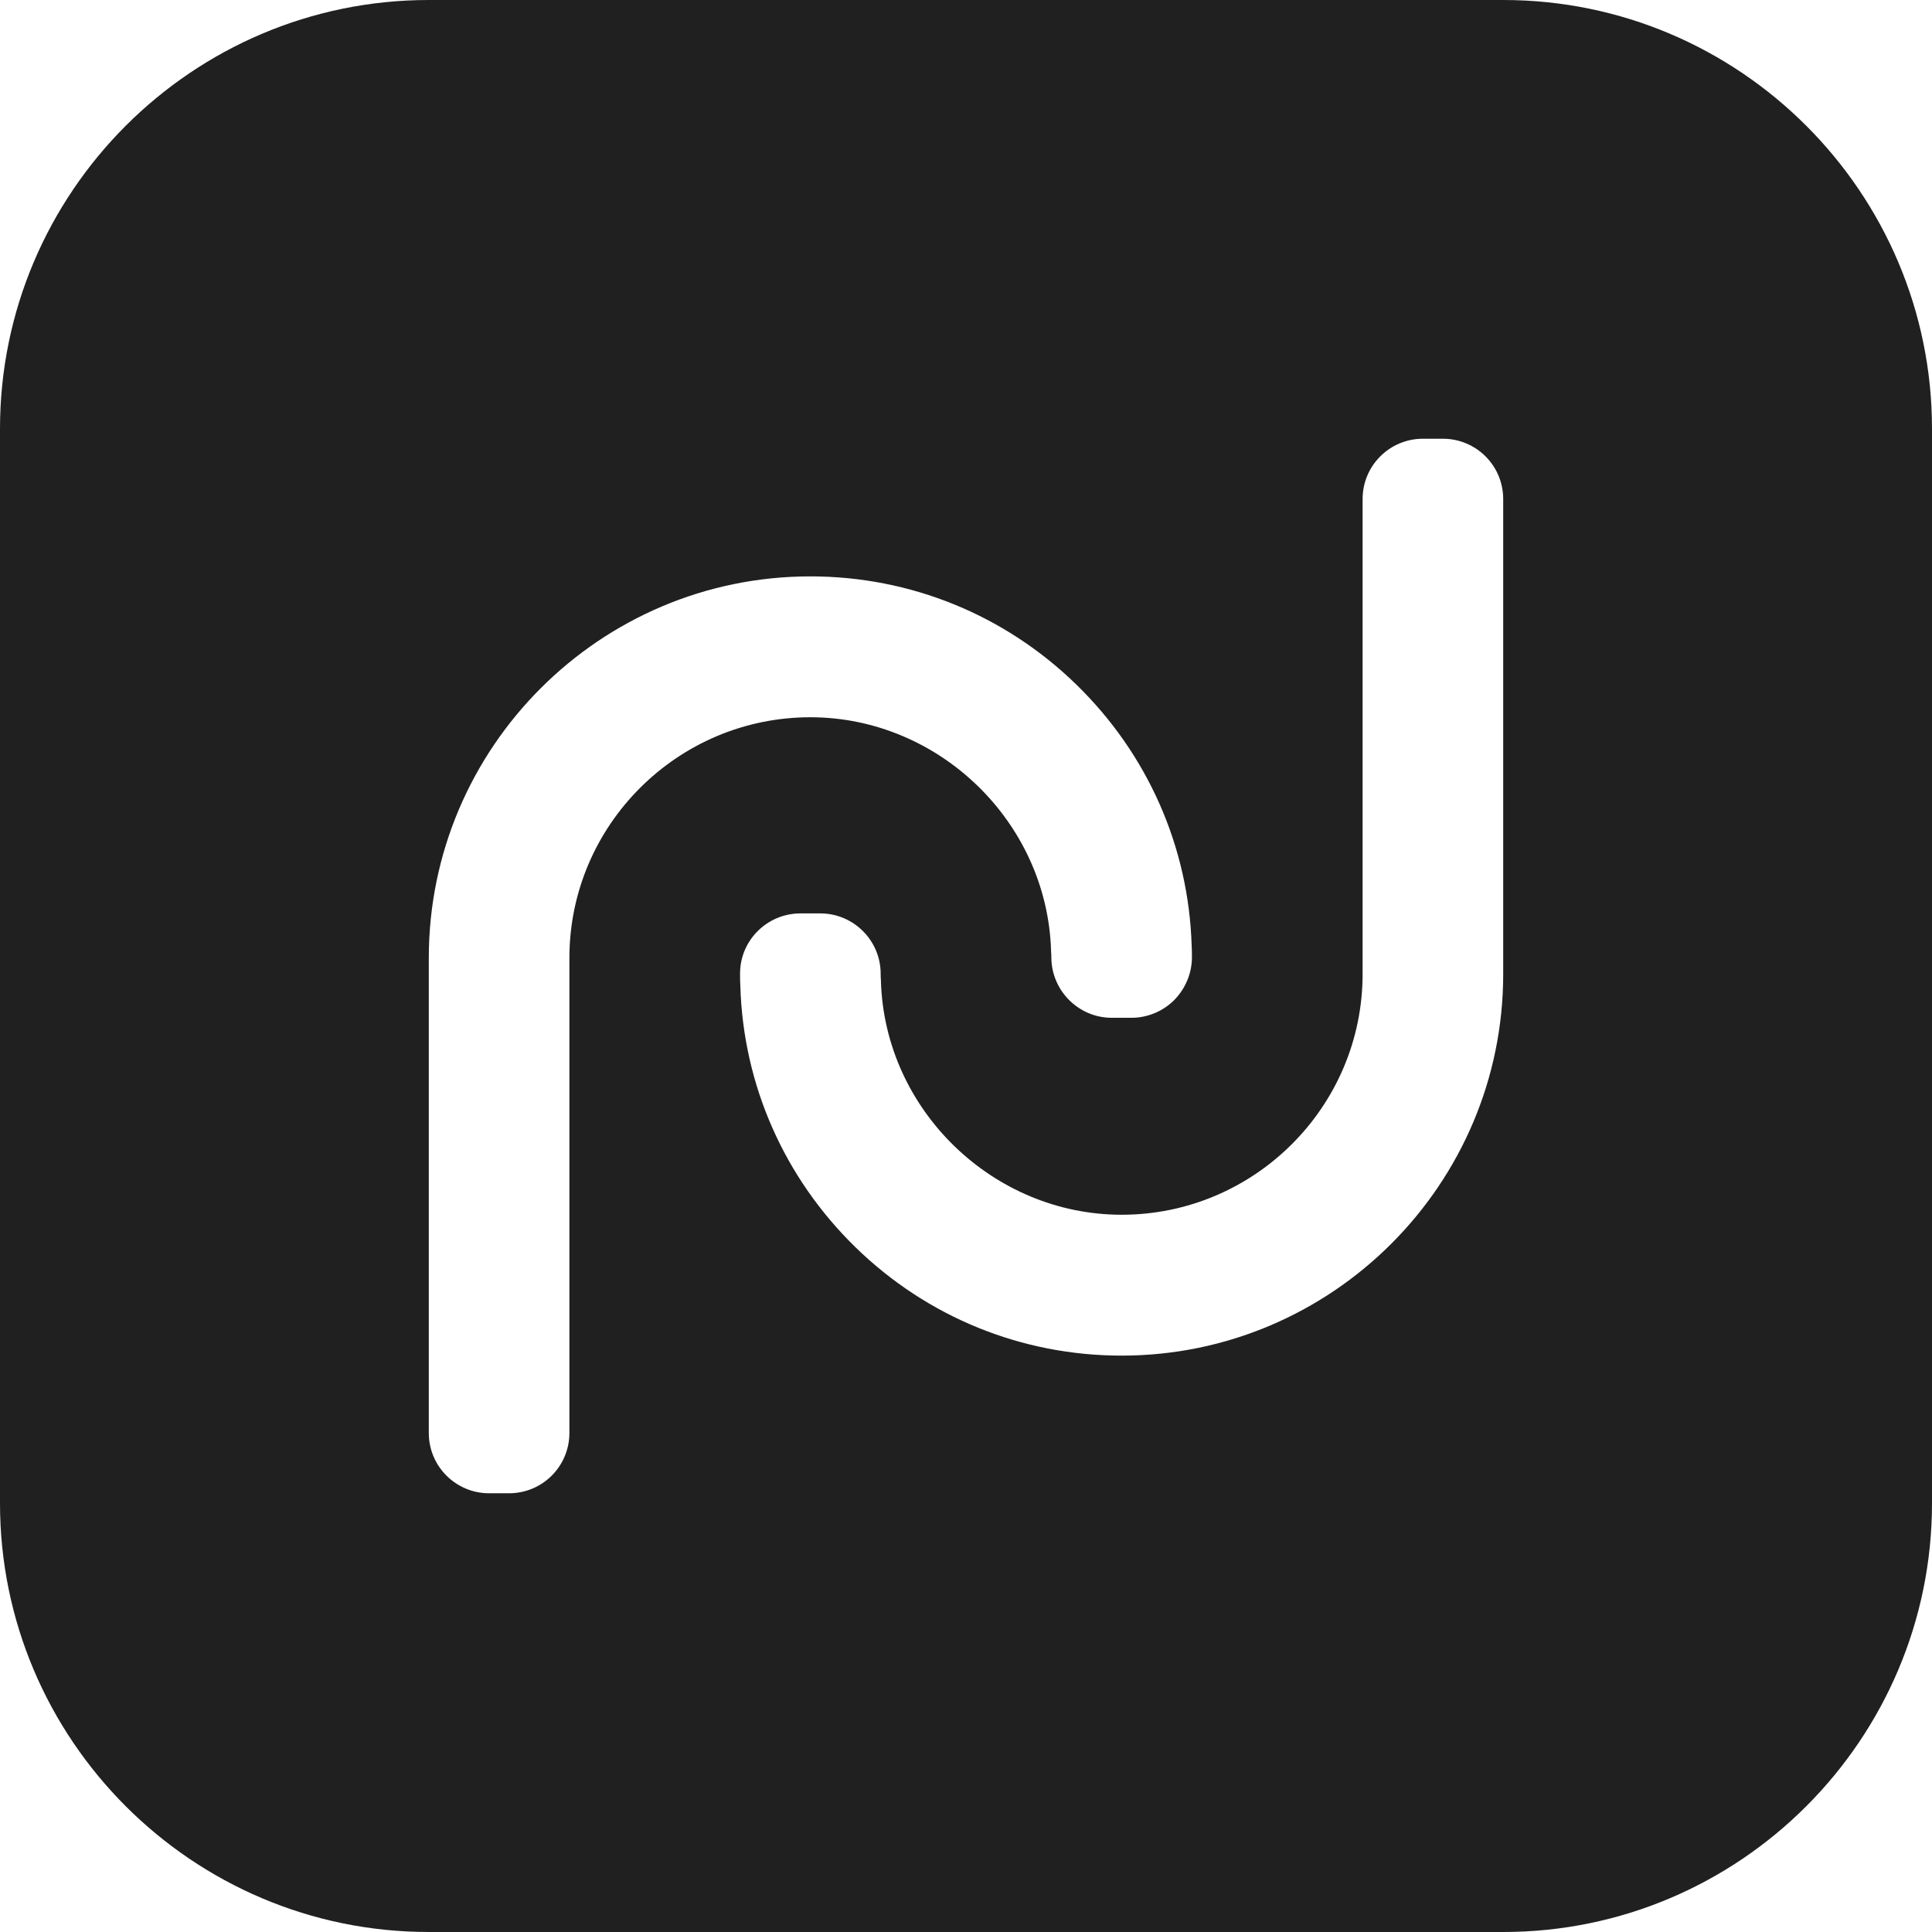 <?xml version="1.0" encoding="utf-8"?>
<!-- Generator: Adobe Illustrator 25.3.1, SVG Export Plug-In . SVG Version: 6.00 Build 0)  -->
<svg version="1.1" id="Layer_1" xmlns="http://www.w3.org/2000/svg" xmlns:xlink="http://www.w3.org/1999/xlink" x="0px" y="0px"
	 viewBox="0 0 72 72" style="enable-background:new 0 0 72 72;" xml:space="preserve">
<style type="text/css">
	.st0{fill:#212020;}
</style>
<path class="st0" d="M56.02,0H15.98C7.17,0,0,7.17,0,15.98v40.04C0,64.83,7.17,72,15.98,72h40.04C64.83,72,72,64.83,72,56.02V15.98
	C72,7.17,64.83,0,56.02,0z M15.98,35.7c0-7.84,6.38-14.22,14.22-14.22c3.72,0,7.24,1.43,9.91,4.03c2.66,2.59,4.19,6.05,4.3,9.74
	c0.01,0.14,0.01,0.28,0.01,0.42c0,0.6-0.24,1.17-0.66,1.6c-0.42,0.42-1,0.66-1.59,0.66h-0.74c-1.24,0-2.25-1.02-2.25-2.26
	c0-0.07,0-0.14-0.01-0.2v-0.05c-0.15-4.79-4.18-8.69-8.97-8.69c-4.95,0-8.98,4.03-8.98,8.97v17.7c0,1.25-1.01,2.25-2.25,2.25h-0.74
	c-1.24,0-2.25-1-2.25-2.25V35.7z M41.8,50.52c-3.72,0-7.24-1.43-9.91-4.03c-2.66-2.59-4.19-6.05-4.3-9.74
	c-0.01-0.15-0.01-0.3-0.01-0.45v-0.04c0.01-1.23,1.02-2.22,2.25-2.22h0.74c1.24,0,2.25,1.01,2.25,2.25c0,0.01,0,0.01,0,0.02
	c0,0.07,0,0.15,0.01,0.22v0.05c0.15,4.79,4.18,8.69,8.97,8.69c4.95,0,8.98-4.03,8.98-8.97V18.6c0-1.25,1.01-2.25,2.25-2.25h0.74
	c1.24,0,2.25,1,2.25,2.25v17.7C56.02,44.14,49.64,50.52,41.8,50.52z"/>
</svg>
